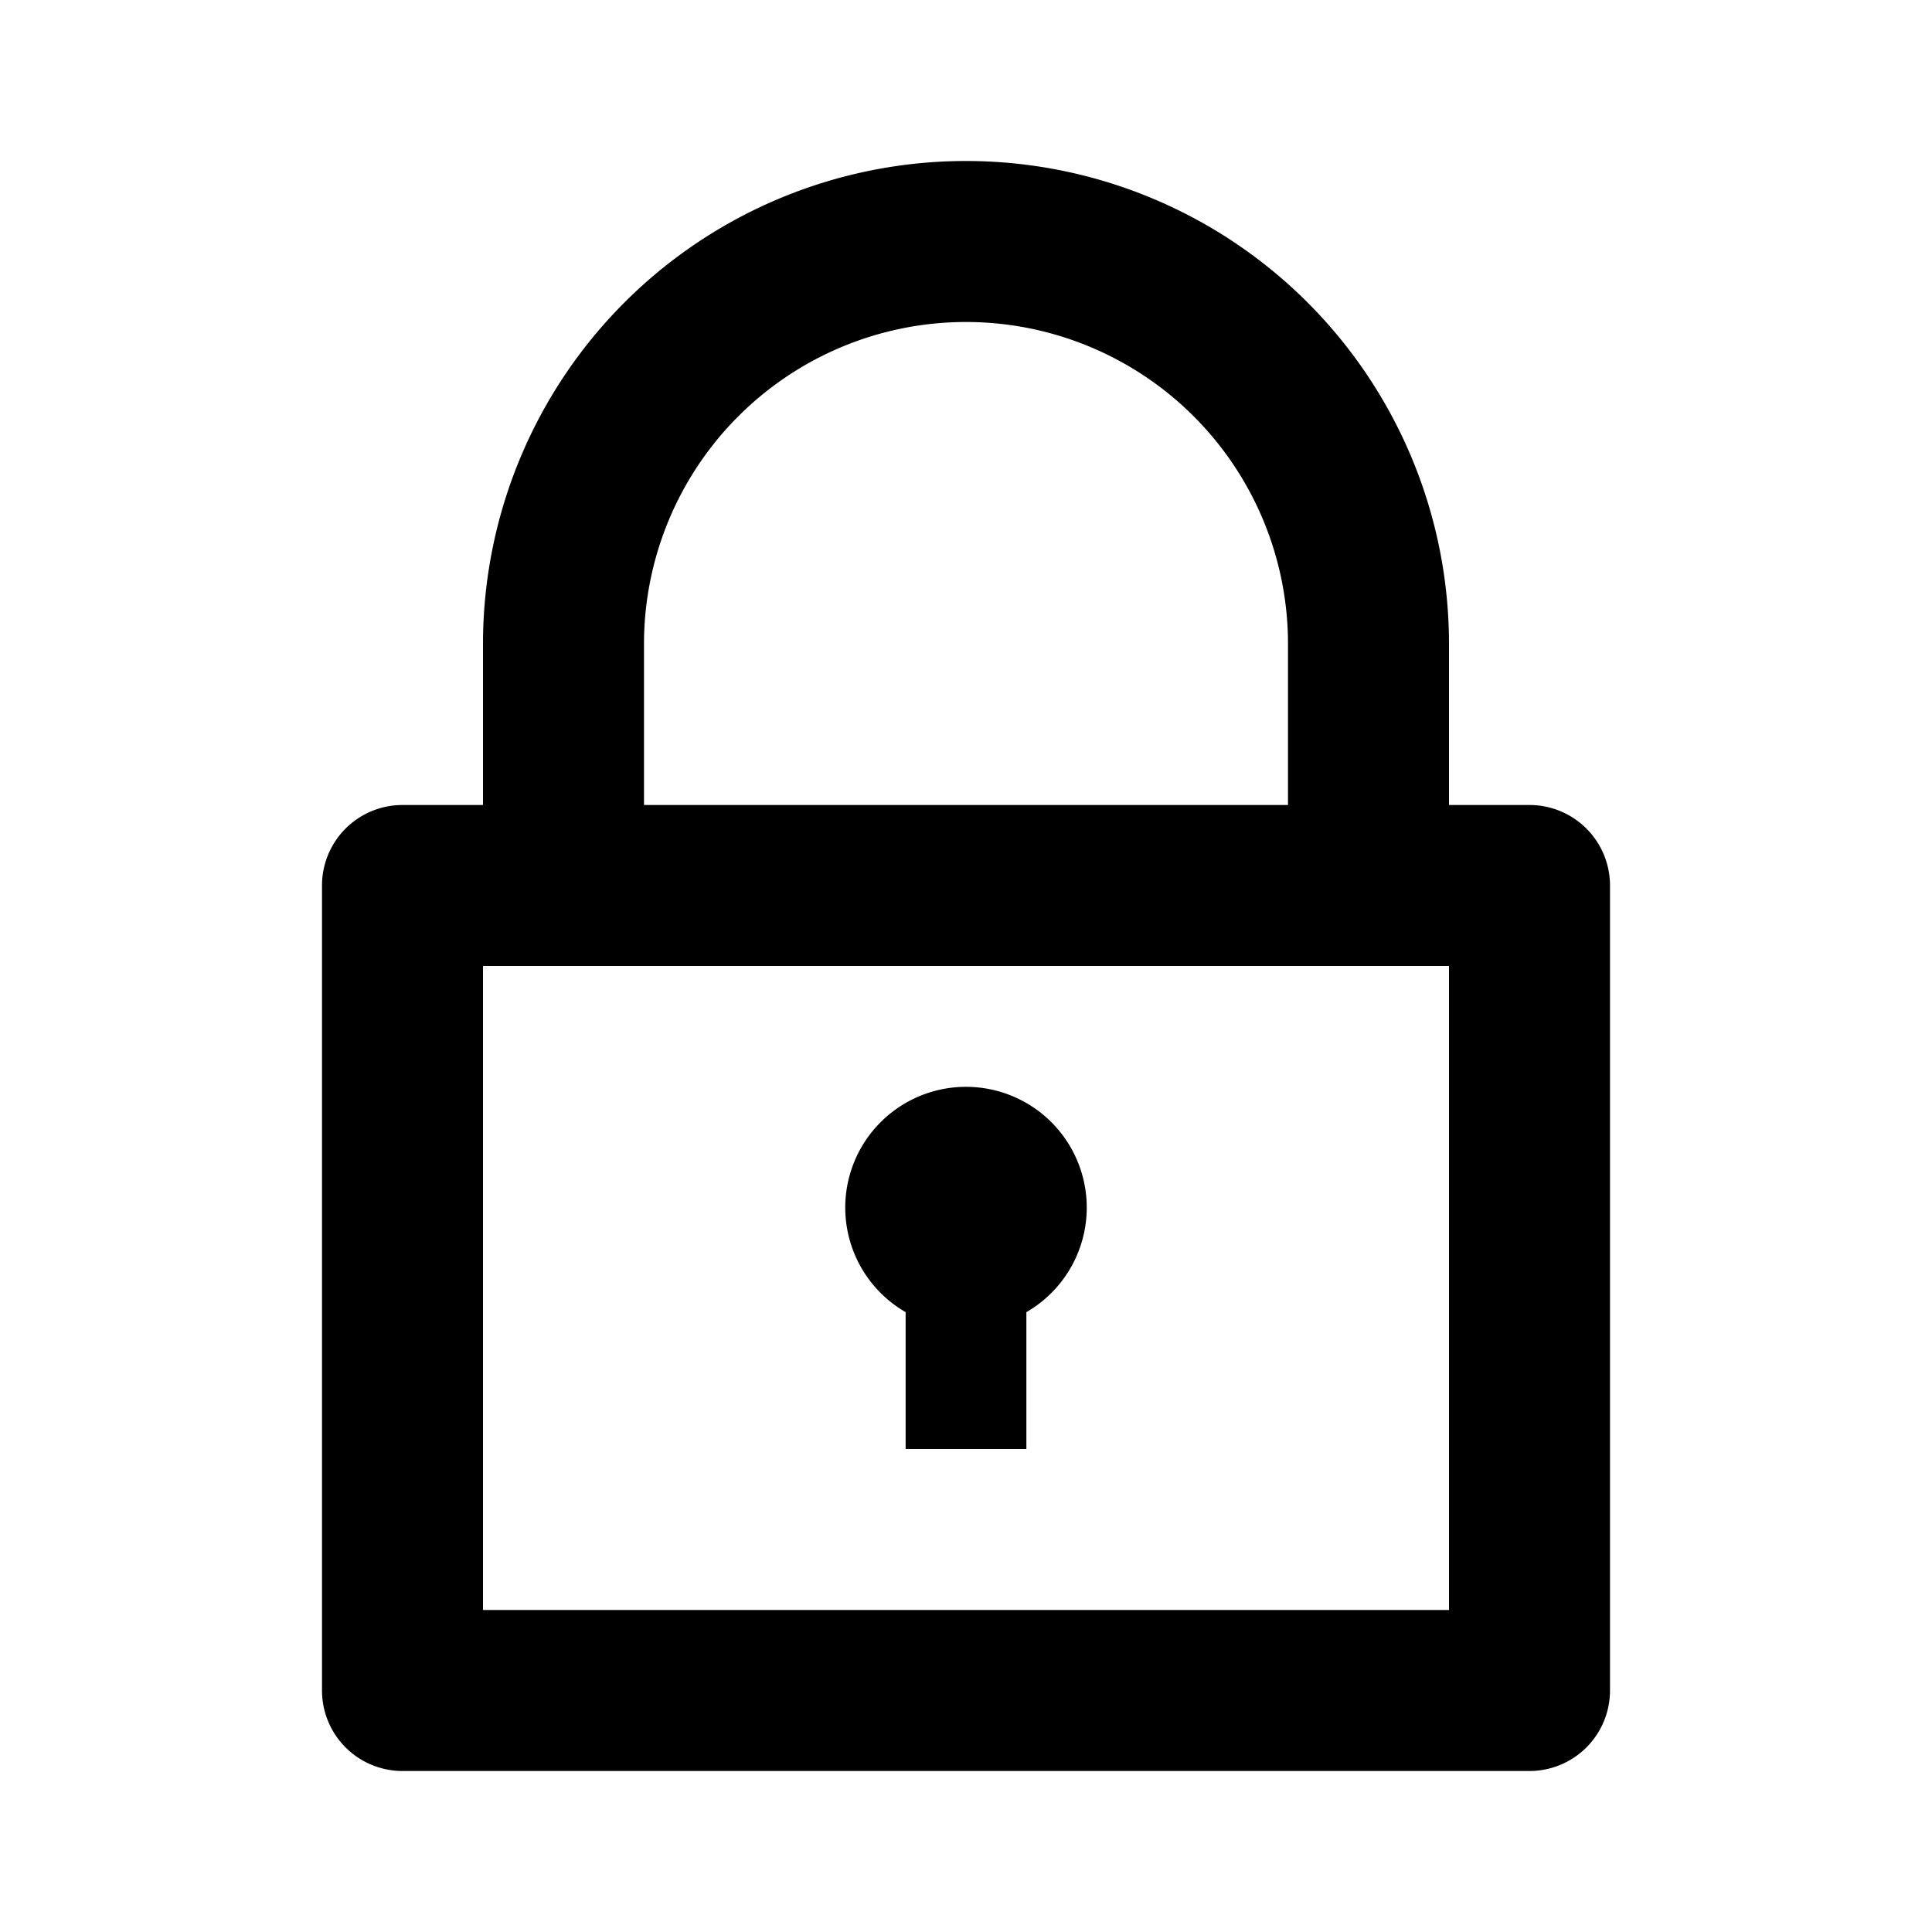 <svg xmlns="http://www.w3.org/2000/svg" viewBox="0 0 24 24"><path d="M6 10V8a6 6 0 1 1 12 0v2h1a1 1 0 0 1 1 1v10a1 1 0 0 1-1 1H5a1 1 0 0 1-1-1V11a1 1 0 0 1 1-1h1zm2 0h8V8a4 4 0 1 0-8 0v2zm-2 2v8h12v-8H6zm5.25 4.3a1.5 1.5 0 1 1 1.5 0V18h-1.5v-1.7z"/></svg>